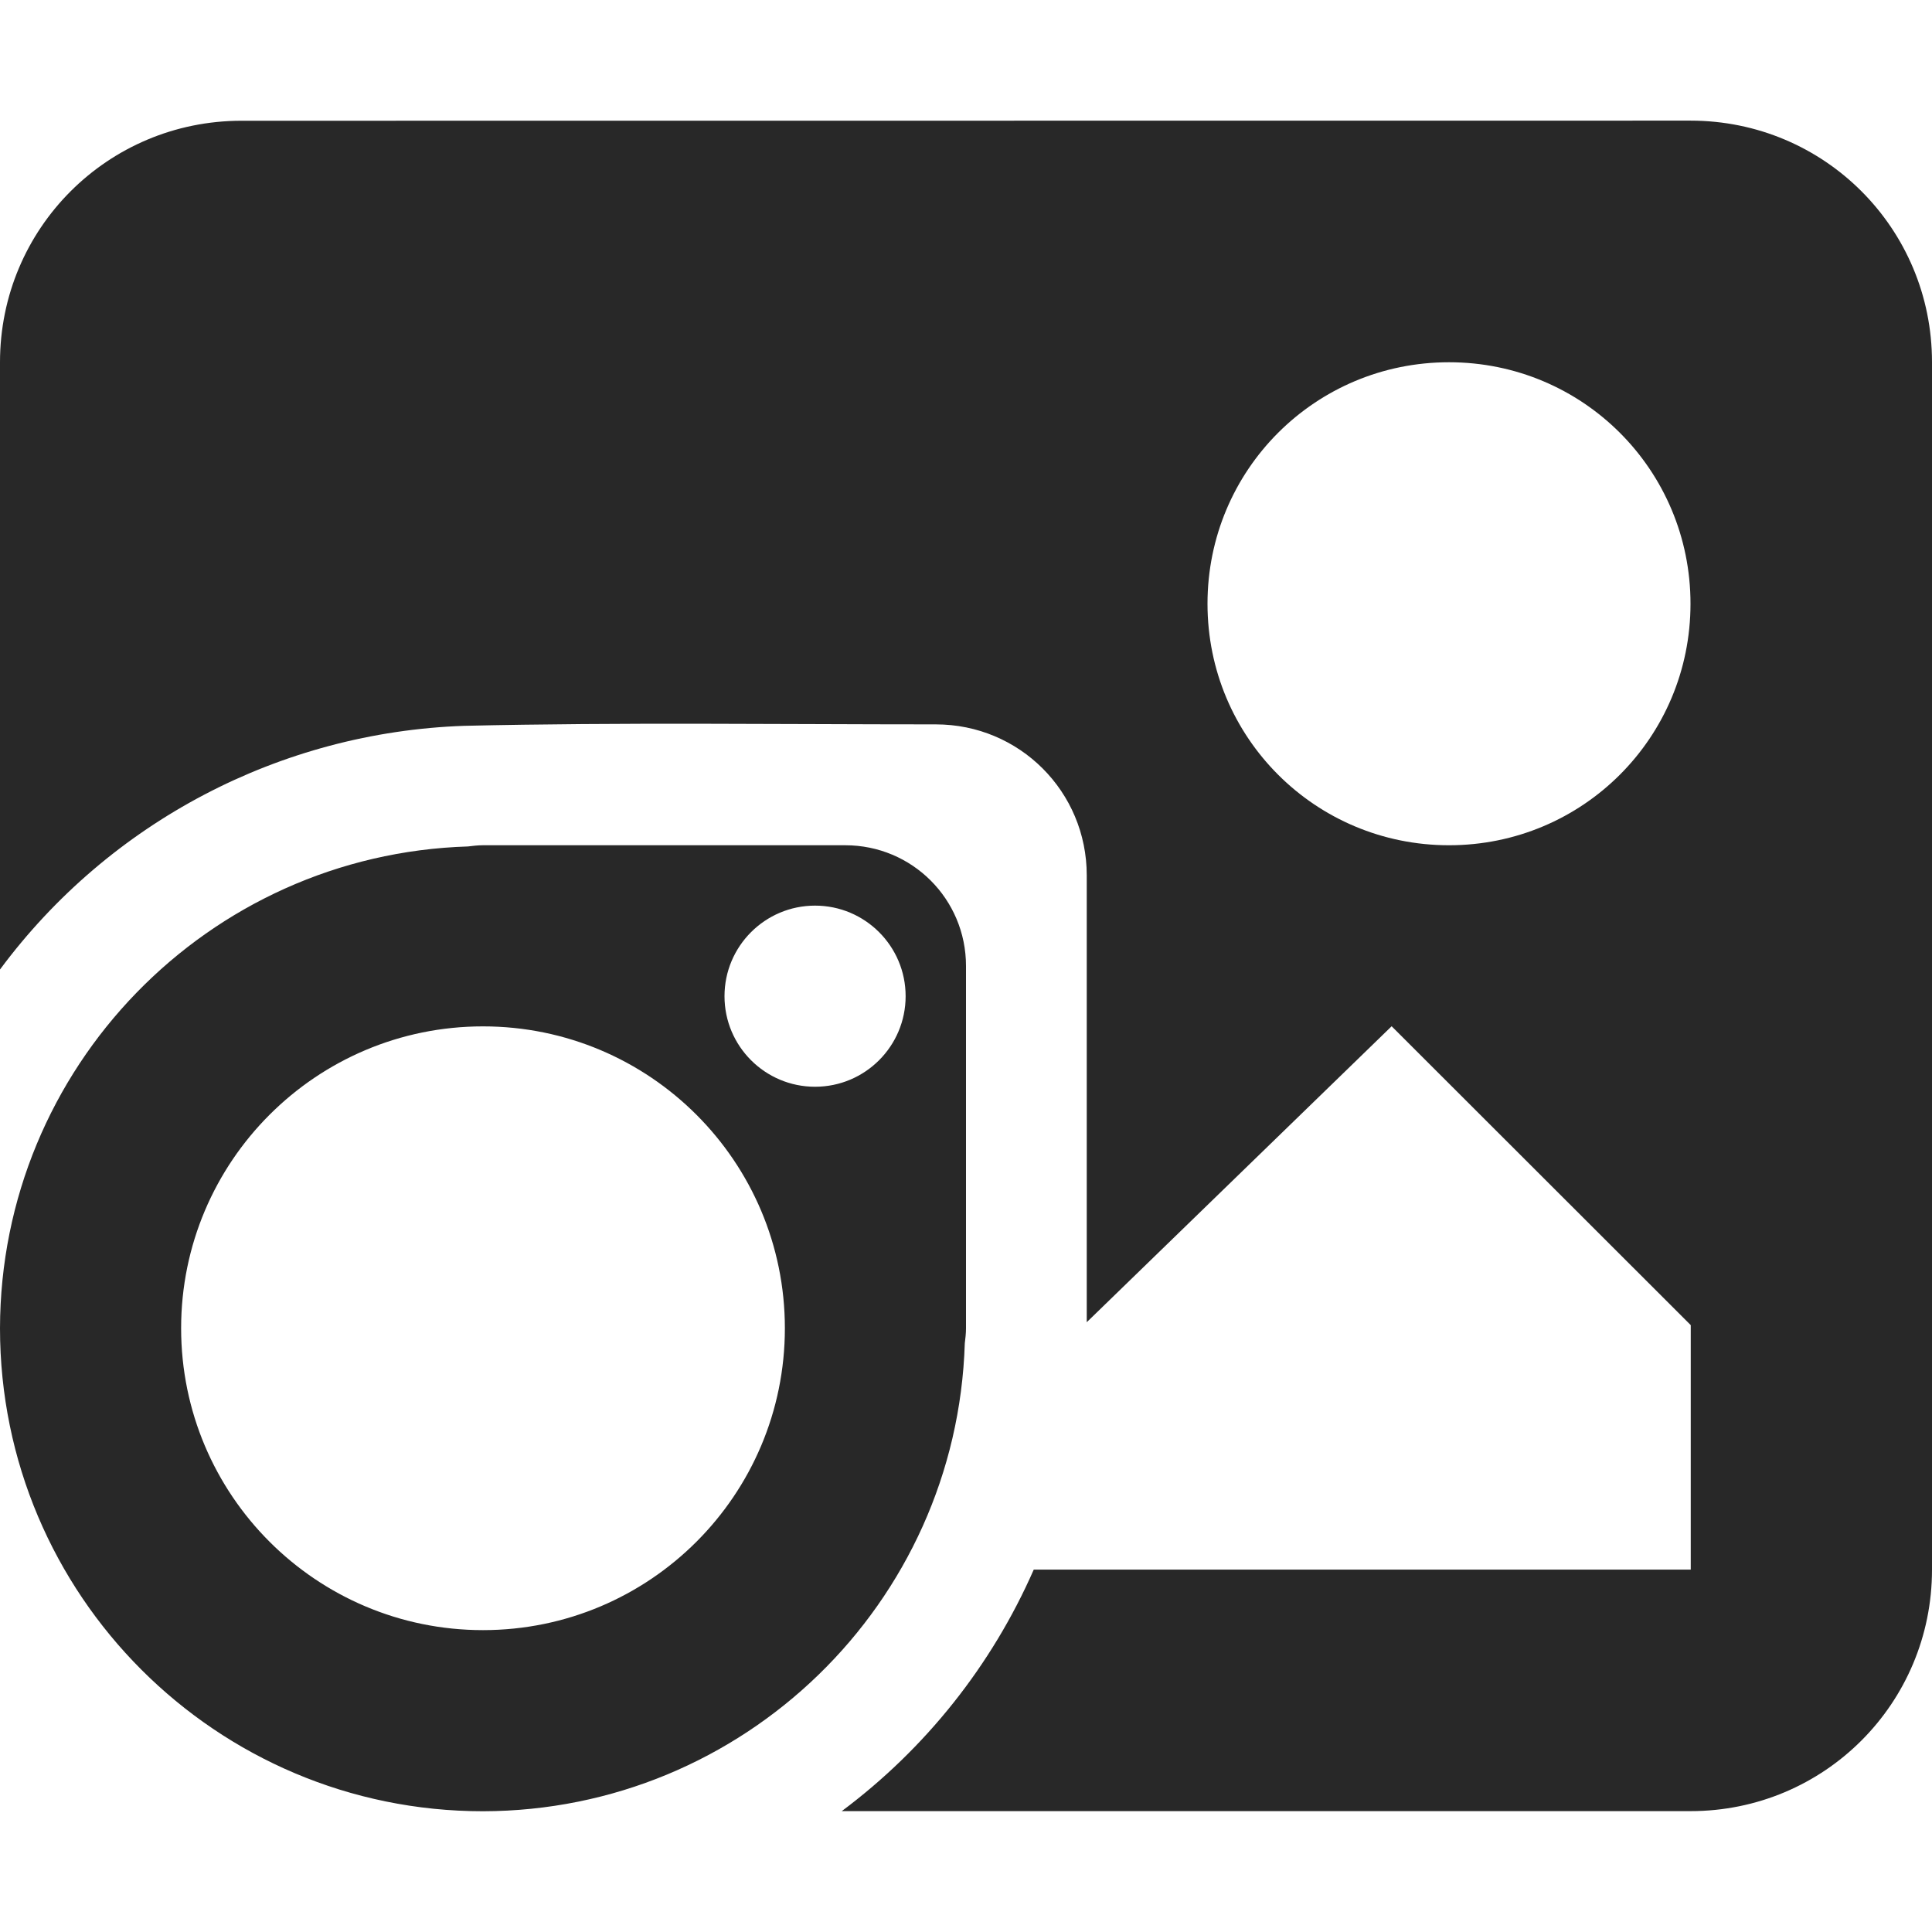 <svg width="16" height="16" version="1.1" xmlns="http://www.w3.org/2000/svg">
  <defs>
    <style id="current-color-scheme" type="text/css">.ColorScheme-Text { color:#282828; } .ColorScheme-Highlight { color:#458588; }</style>
  </defs>
  <path class="ColorScheme-Text" d="m2 1c-1.108 0-2 0.892-2 2v5.029c0.907-1.223 2.322-1.965 3.844-2.018 1.3-0.03 2.605-0.012 3.906-0.012 0.693 0 1.25 0.557 1.25 1.25v3.701l2.525-2.451 2.477 2.475v2.025h-5.441c-0.348 0.793-0.896 1.482-1.59 2h7.029c1.108 0 2-0.892 2-2v-10c0-1.108-0.892-2-2-2zm10 2c1.108 0 2 0.892 2 2s-0.892 2-2 2-2-0.892-2-2 0.892-2 2-2zm-8 4c-0.043 0-0.084 0.005-0.125 0.01-2.156 0.067-3.871 1.833-3.875 3.99 0 2.209 1.791 4 4 4 2.157-0.004 3.923-1.719 3.99-3.875 0.005-0.041 0.01-0.082 0.01-0.125v-3c0-0.554-0.446-1-1-1zm2.75 0.5c0.414 0 0.75 0.336 0.75 0.75s-0.336 0.75-0.75 0.75-0.75-0.336-0.75-0.75 0.336-0.75 0.75-0.75zm-2.75 1c1.381 0 2.5 1.119 2.5 2.5s-1.119 2.5-2.5 2.5-2.5-1.119-2.5-2.5 1.119-2.5 2.5-2.5z" fill="currentColor"/>
</svg>
